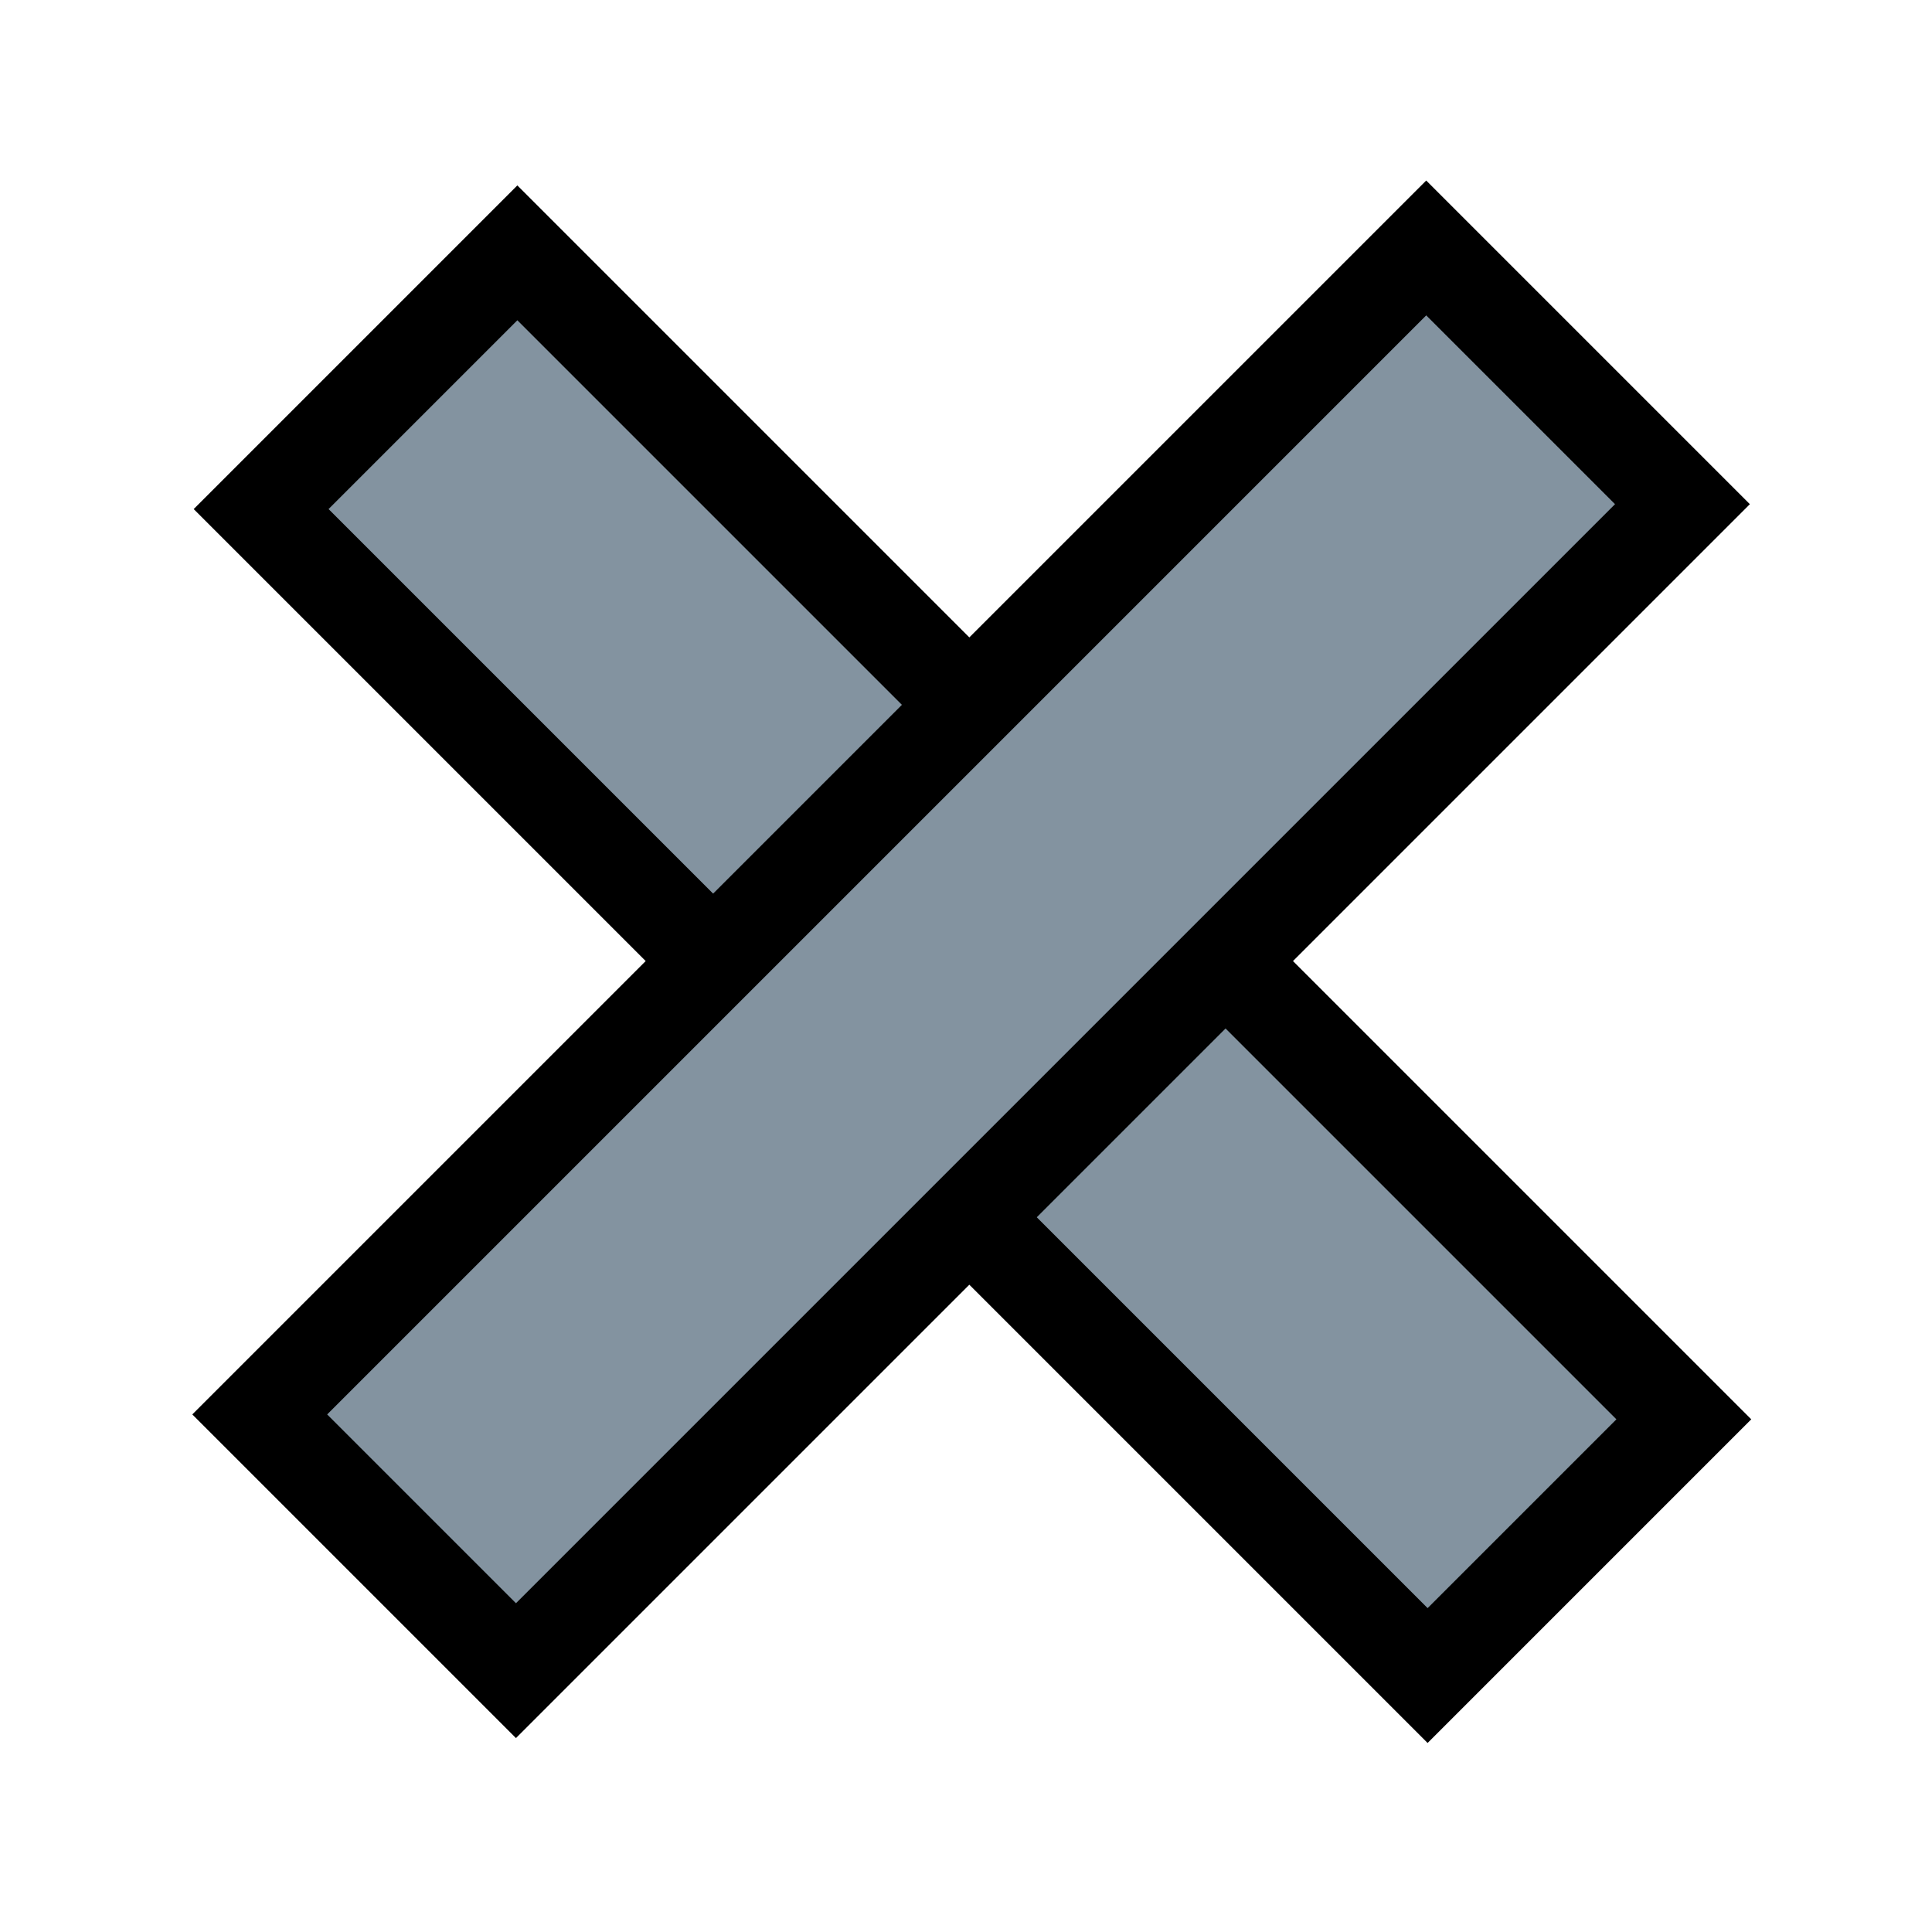 <svg version="1.1" id="Layer_1" xmlns="http://www.w3.org/2000/svg" xmlns:xlink="http://www.w3.org/1999/xlink" x="0px" y="0px"
	 viewBox="0 0 100 100" style="enable-background:new 0 0 100 100;" xml:space="preserve">
 <style type="text/css">.st0{fill:#8393A0;}</style>

 <g>
  <title>background</title>
  <rect x="-1" y="-1" width="102" height="102" id="canvas_background" fill="none"/>
 </g>
 <g>
  <title>Layer 1</title>
  <g id="svg_3">
   <rect x="156.845" y="554.206" transform="matrix(-3.49,3.49,-3.49,-3.49,2568.723,1460.254) " class="st0" width="3.8" height="17.3" id="svg_2" stroke="null"/>
   <rect x="156.845" y="554.206" transform="rotate(-90 50.173,49.816) matrix(-3.49,3.49,-3.49,-3.49,2568.723,1460.254) " class="st0" width="3.8" height="17.3" id="svg_1" stroke="null"/>
  </g>
 </g>
</svg>
